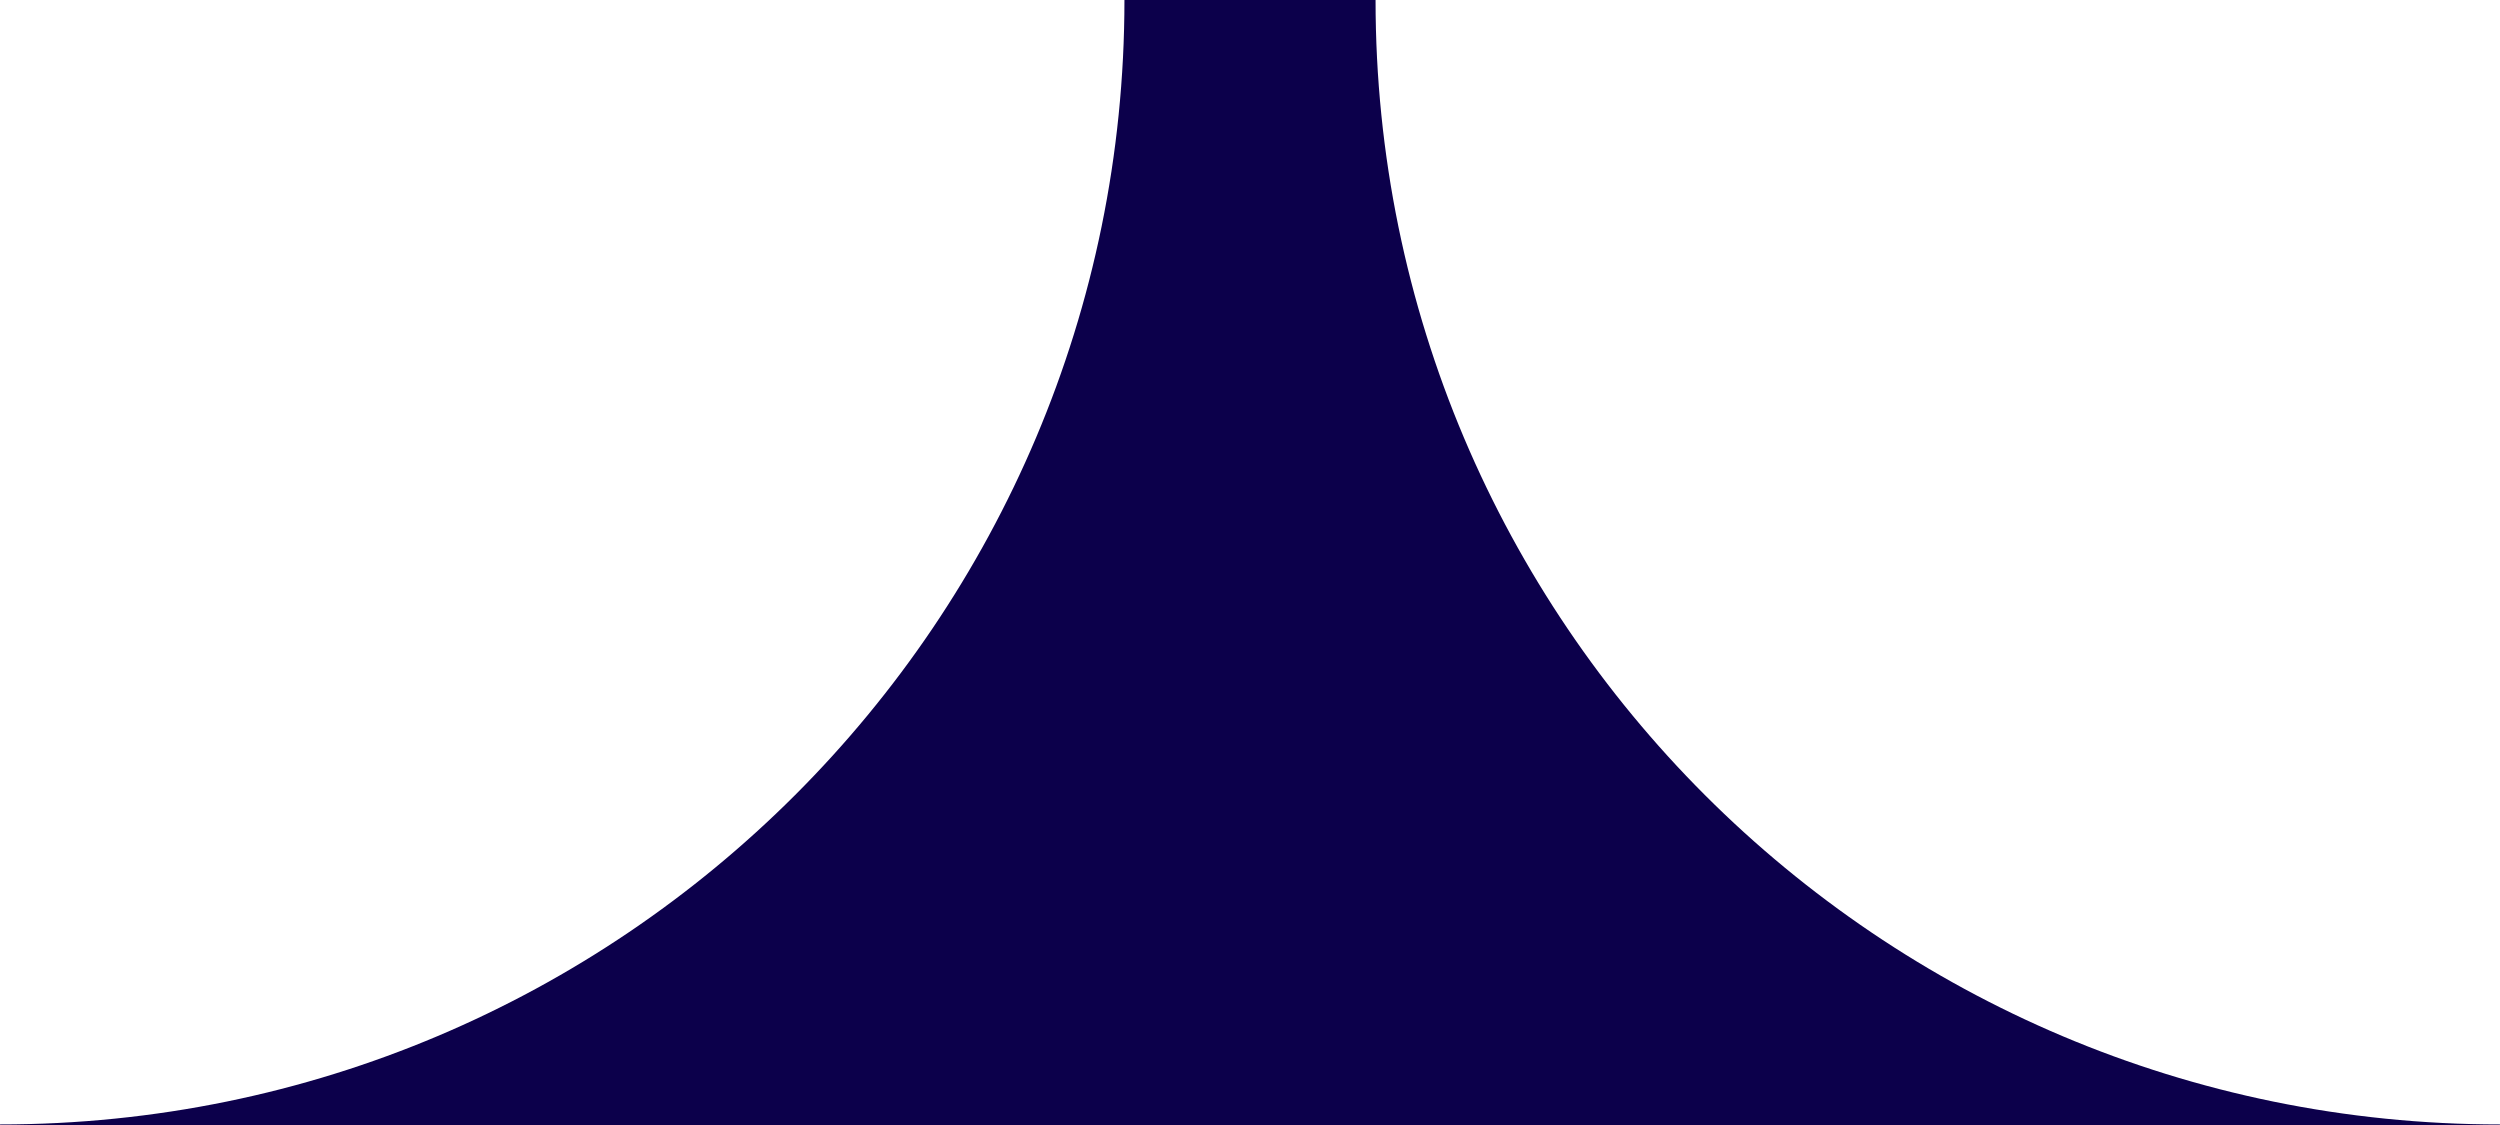<svg viewBox="0 0 1920 864" fill="none" xmlns="http://www.w3.org/2000/svg">
<path d="M1056.43 0C1056.43 477.084 1443.31 863.572 1920 863.572V864H0V863.572C477.084 863.572 863.572 476.695 863.572 0H1056.43Z" fill="#0C004B"/>
</svg>
